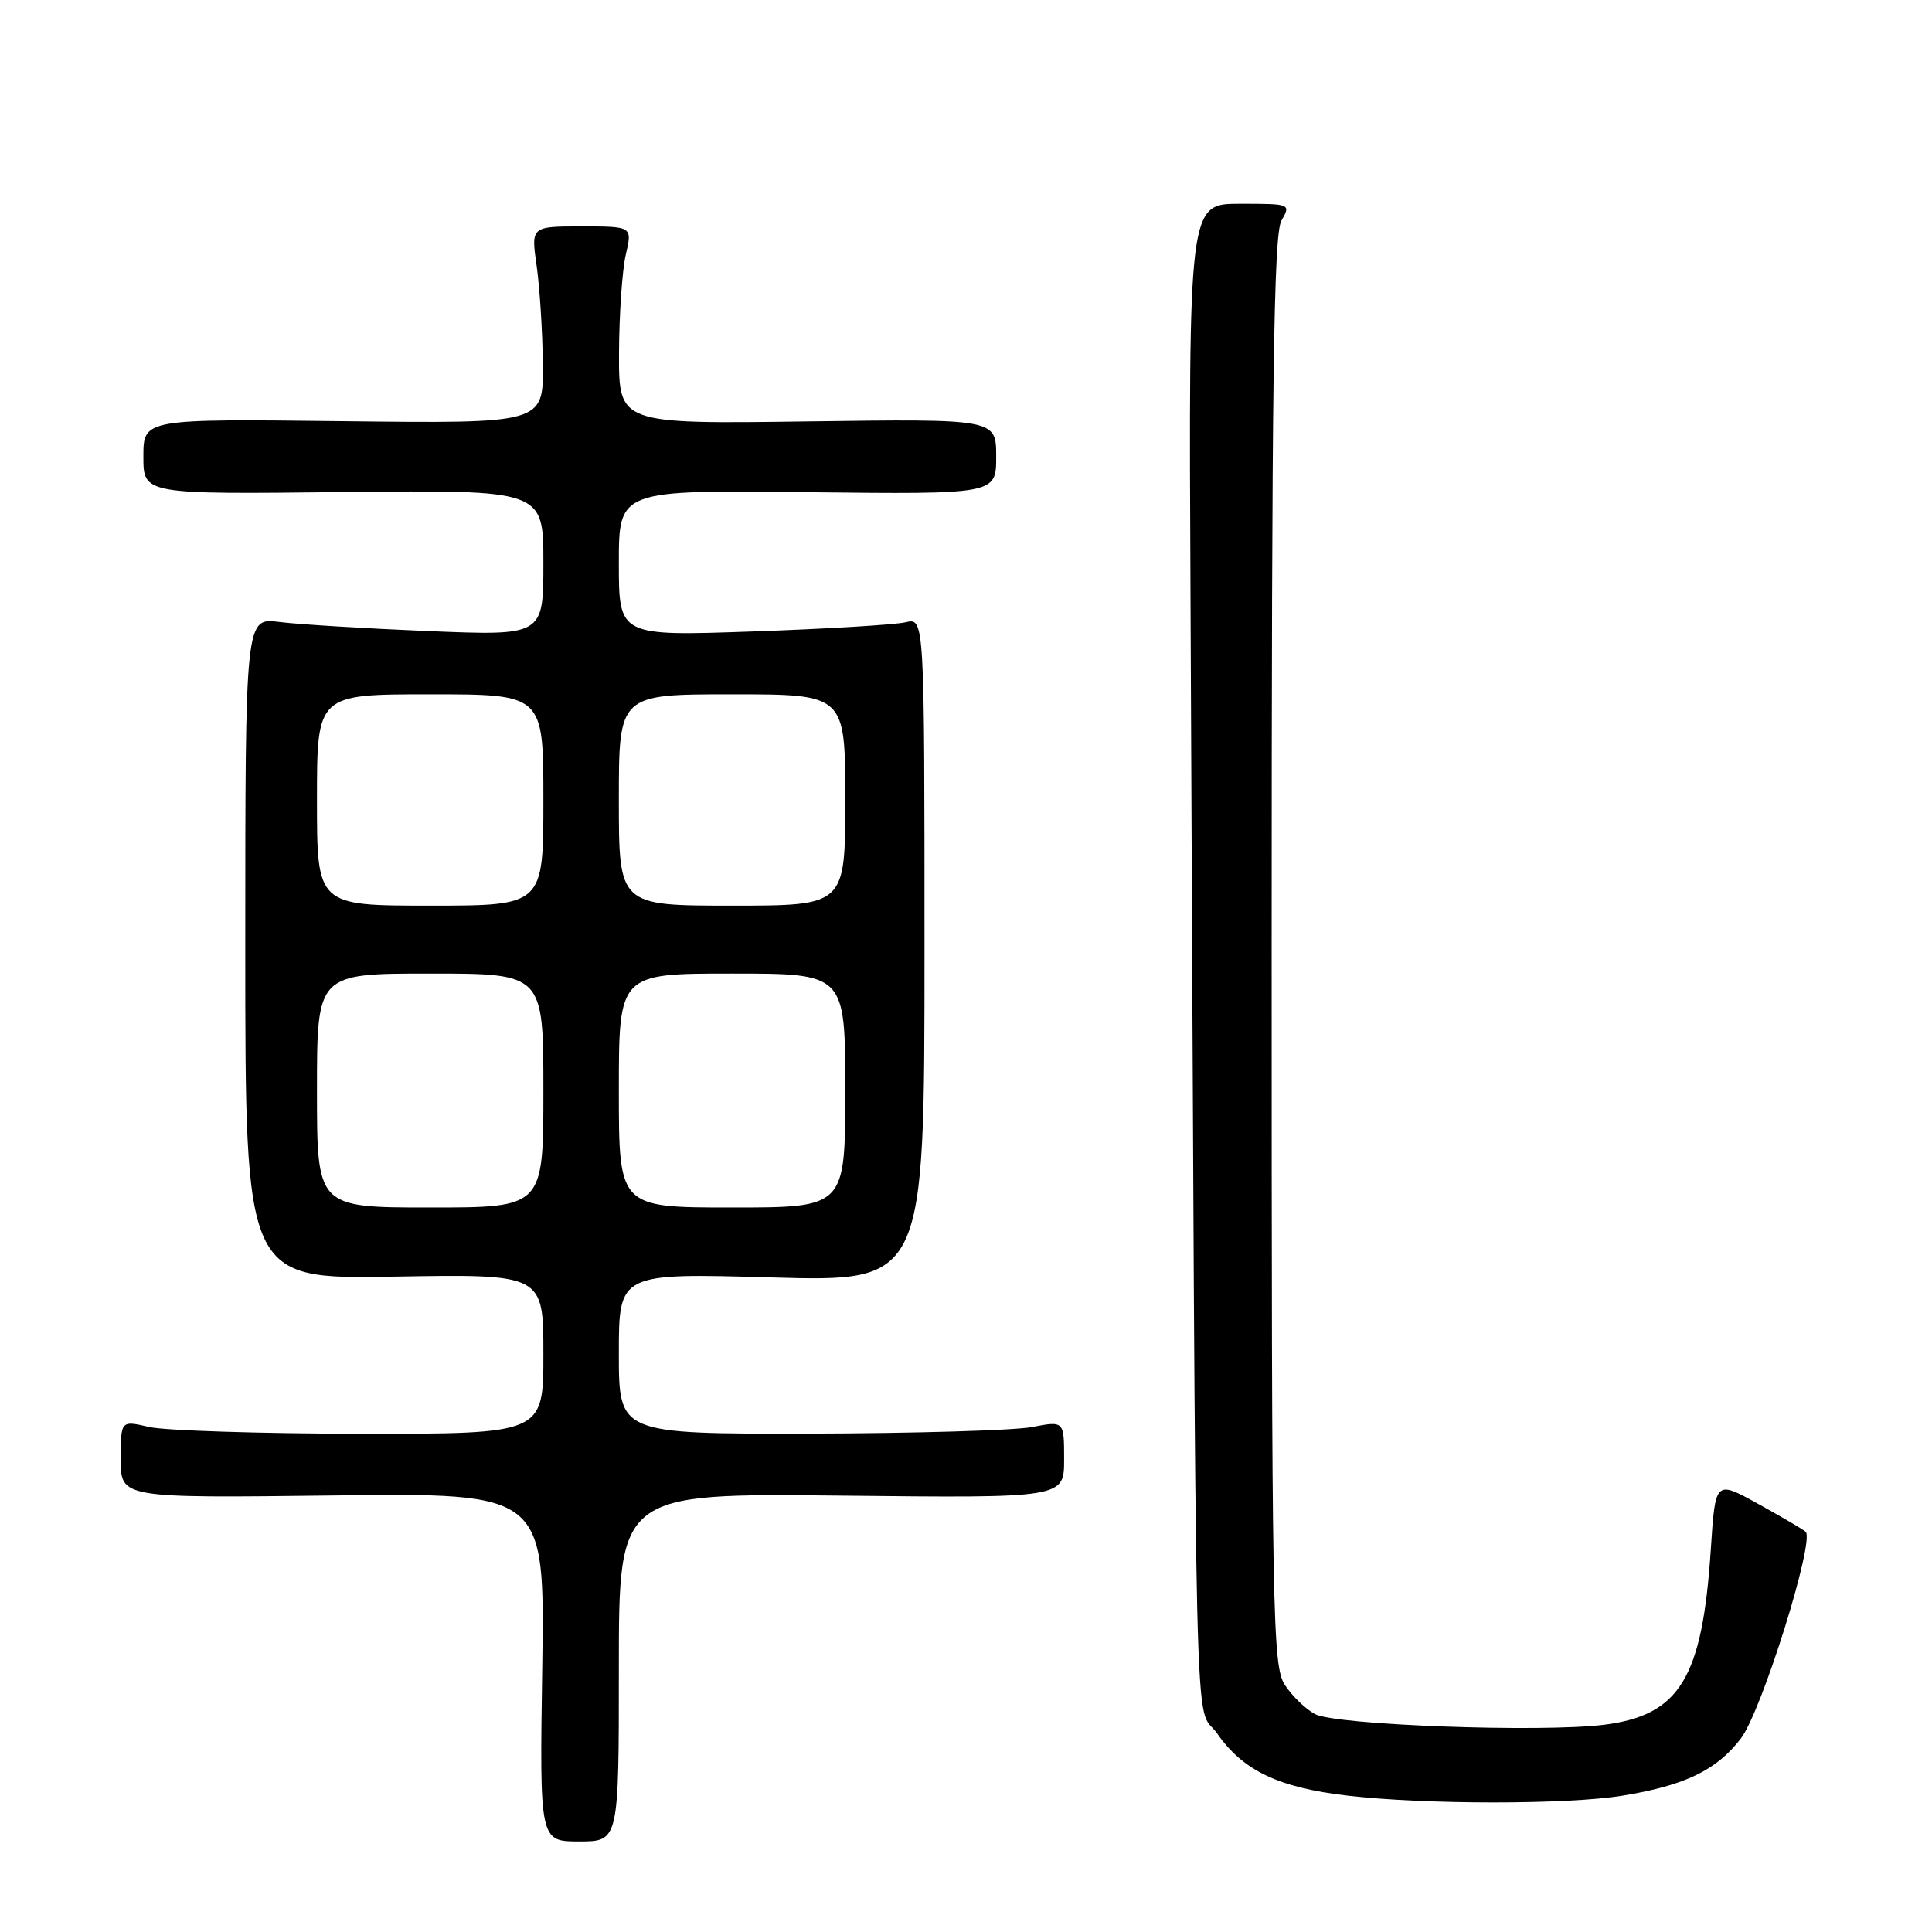 <?xml version="1.0" encoding="UTF-8" standalone="no"?>
<!DOCTYPE svg PUBLIC "-//W3C//DTD SVG 1.1//EN" "http://www.w3.org/Graphics/SVG/1.1/DTD/svg11.dtd" >
<svg xmlns="http://www.w3.org/2000/svg" xmlns:xlink="http://www.w3.org/1999/xlink" version="1.1" viewBox="0 0 256 256">
 <g >
 <path fill="currentColor"
d=" M 82.00 220.93 C 82.00 197.86 82.00 197.86 111.50 198.18 C 141.00 198.50 141.00 198.50 141.00 193.38 C 141.00 188.27 141.00 188.27 136.75 189.09 C 134.41 189.54 121.14 189.93 107.25 189.96 C 82.00 190.00 82.00 190.00 82.00 179.35 C 82.00 168.69 82.00 168.69 102.25 169.27 C 122.50 169.84 122.50 169.84 122.50 125.85 C 122.50 81.86 122.50 81.86 120.00 82.45 C 118.62 82.78 109.51 83.33 99.75 83.67 C 82.00 84.29 82.00 84.29 82.00 74.61 C 82.00 64.93 82.00 64.93 107.00 65.22 C 132.00 65.50 132.00 65.50 132.00 60.50 C 132.00 55.50 132.00 55.50 107.00 55.84 C 82.00 56.18 82.00 56.18 82.02 46.84 C 82.04 41.70 82.44 35.81 82.92 33.75 C 83.79 30.00 83.79 30.00 77.07 30.00 C 70.36 30.00 70.36 30.00 71.11 35.25 C 71.52 38.14 71.89 44.01 71.93 48.31 C 72.00 56.12 72.00 56.12 45.50 55.81 C 19.00 55.50 19.00 55.50 19.00 60.50 C 19.00 65.50 19.00 65.50 45.50 65.20 C 72.00 64.91 72.00 64.91 72.00 74.57 C 72.00 84.24 72.00 84.24 56.75 83.62 C 48.36 83.27 39.48 82.73 37.00 82.41 C 32.50 81.84 32.50 81.84 32.50 125.67 C 32.50 169.50 32.50 169.50 52.25 169.16 C 72.00 168.82 72.00 168.82 72.00 179.41 C 72.00 190.00 72.00 190.00 47.75 189.98 C 34.41 189.96 21.81 189.56 19.75 189.08 C 16.00 188.21 16.00 188.21 16.00 193.36 C 16.00 198.50 16.00 198.50 44.10 198.16 C 72.19 197.81 72.19 197.81 71.85 220.91 C 71.50 244.00 71.50 244.00 76.75 244.00 C 82.00 244.00 82.00 244.00 82.00 220.93 Z  M 214.97 237.94 C 223.26 236.59 227.47 234.56 230.68 230.35 C 233.44 226.74 240.53 204.05 239.25 202.96 C 238.84 202.61 235.98 200.93 232.89 199.23 C 227.29 196.14 227.29 196.14 226.69 205.32 C 225.57 222.38 222.58 227.28 212.55 228.54 C 204.19 229.58 176.96 228.58 174.25 227.13 C 173.01 226.47 171.21 224.73 170.25 223.26 C 168.61 220.76 168.50 214.40 168.50 126.04 C 168.50 50.86 168.76 31.04 169.79 29.25 C 171.06 27.01 171.04 27.00 164.29 27.00 C 157.50 27.00 157.50 27.00 157.75 79.75 C 158.51 239.68 158.17 225.20 161.29 229.71 C 164.71 234.62 169.42 236.87 178.55 237.93 C 188.87 239.13 207.61 239.13 214.97 237.94 Z  M 42.00 144.50 C 42.00 129.00 42.00 129.00 57.00 129.00 C 72.00 129.00 72.00 129.00 72.00 144.50 C 72.00 160.00 72.00 160.00 57.00 160.00 C 42.00 160.00 42.00 160.00 42.00 144.50 Z  M 82.00 144.50 C 82.00 129.00 82.00 129.00 97.00 129.00 C 112.00 129.00 112.00 129.00 112.00 144.50 C 112.00 160.00 112.00 160.00 97.00 160.00 C 82.00 160.00 82.00 160.00 82.00 144.50 Z  M 42.00 106.00 C 42.00 92.00 42.00 92.00 57.00 92.00 C 72.00 92.00 72.00 92.00 72.00 106.00 C 72.00 120.00 72.00 120.00 57.00 120.00 C 42.00 120.00 42.00 120.00 42.00 106.00 Z  M 82.00 106.00 C 82.00 92.00 82.00 92.00 97.00 92.00 C 112.00 92.00 112.00 92.00 112.00 106.00 C 112.00 120.00 112.00 120.00 97.00 120.00 C 82.00 120.00 82.00 120.00 82.00 106.00 Z "/>
</g>
</svg>